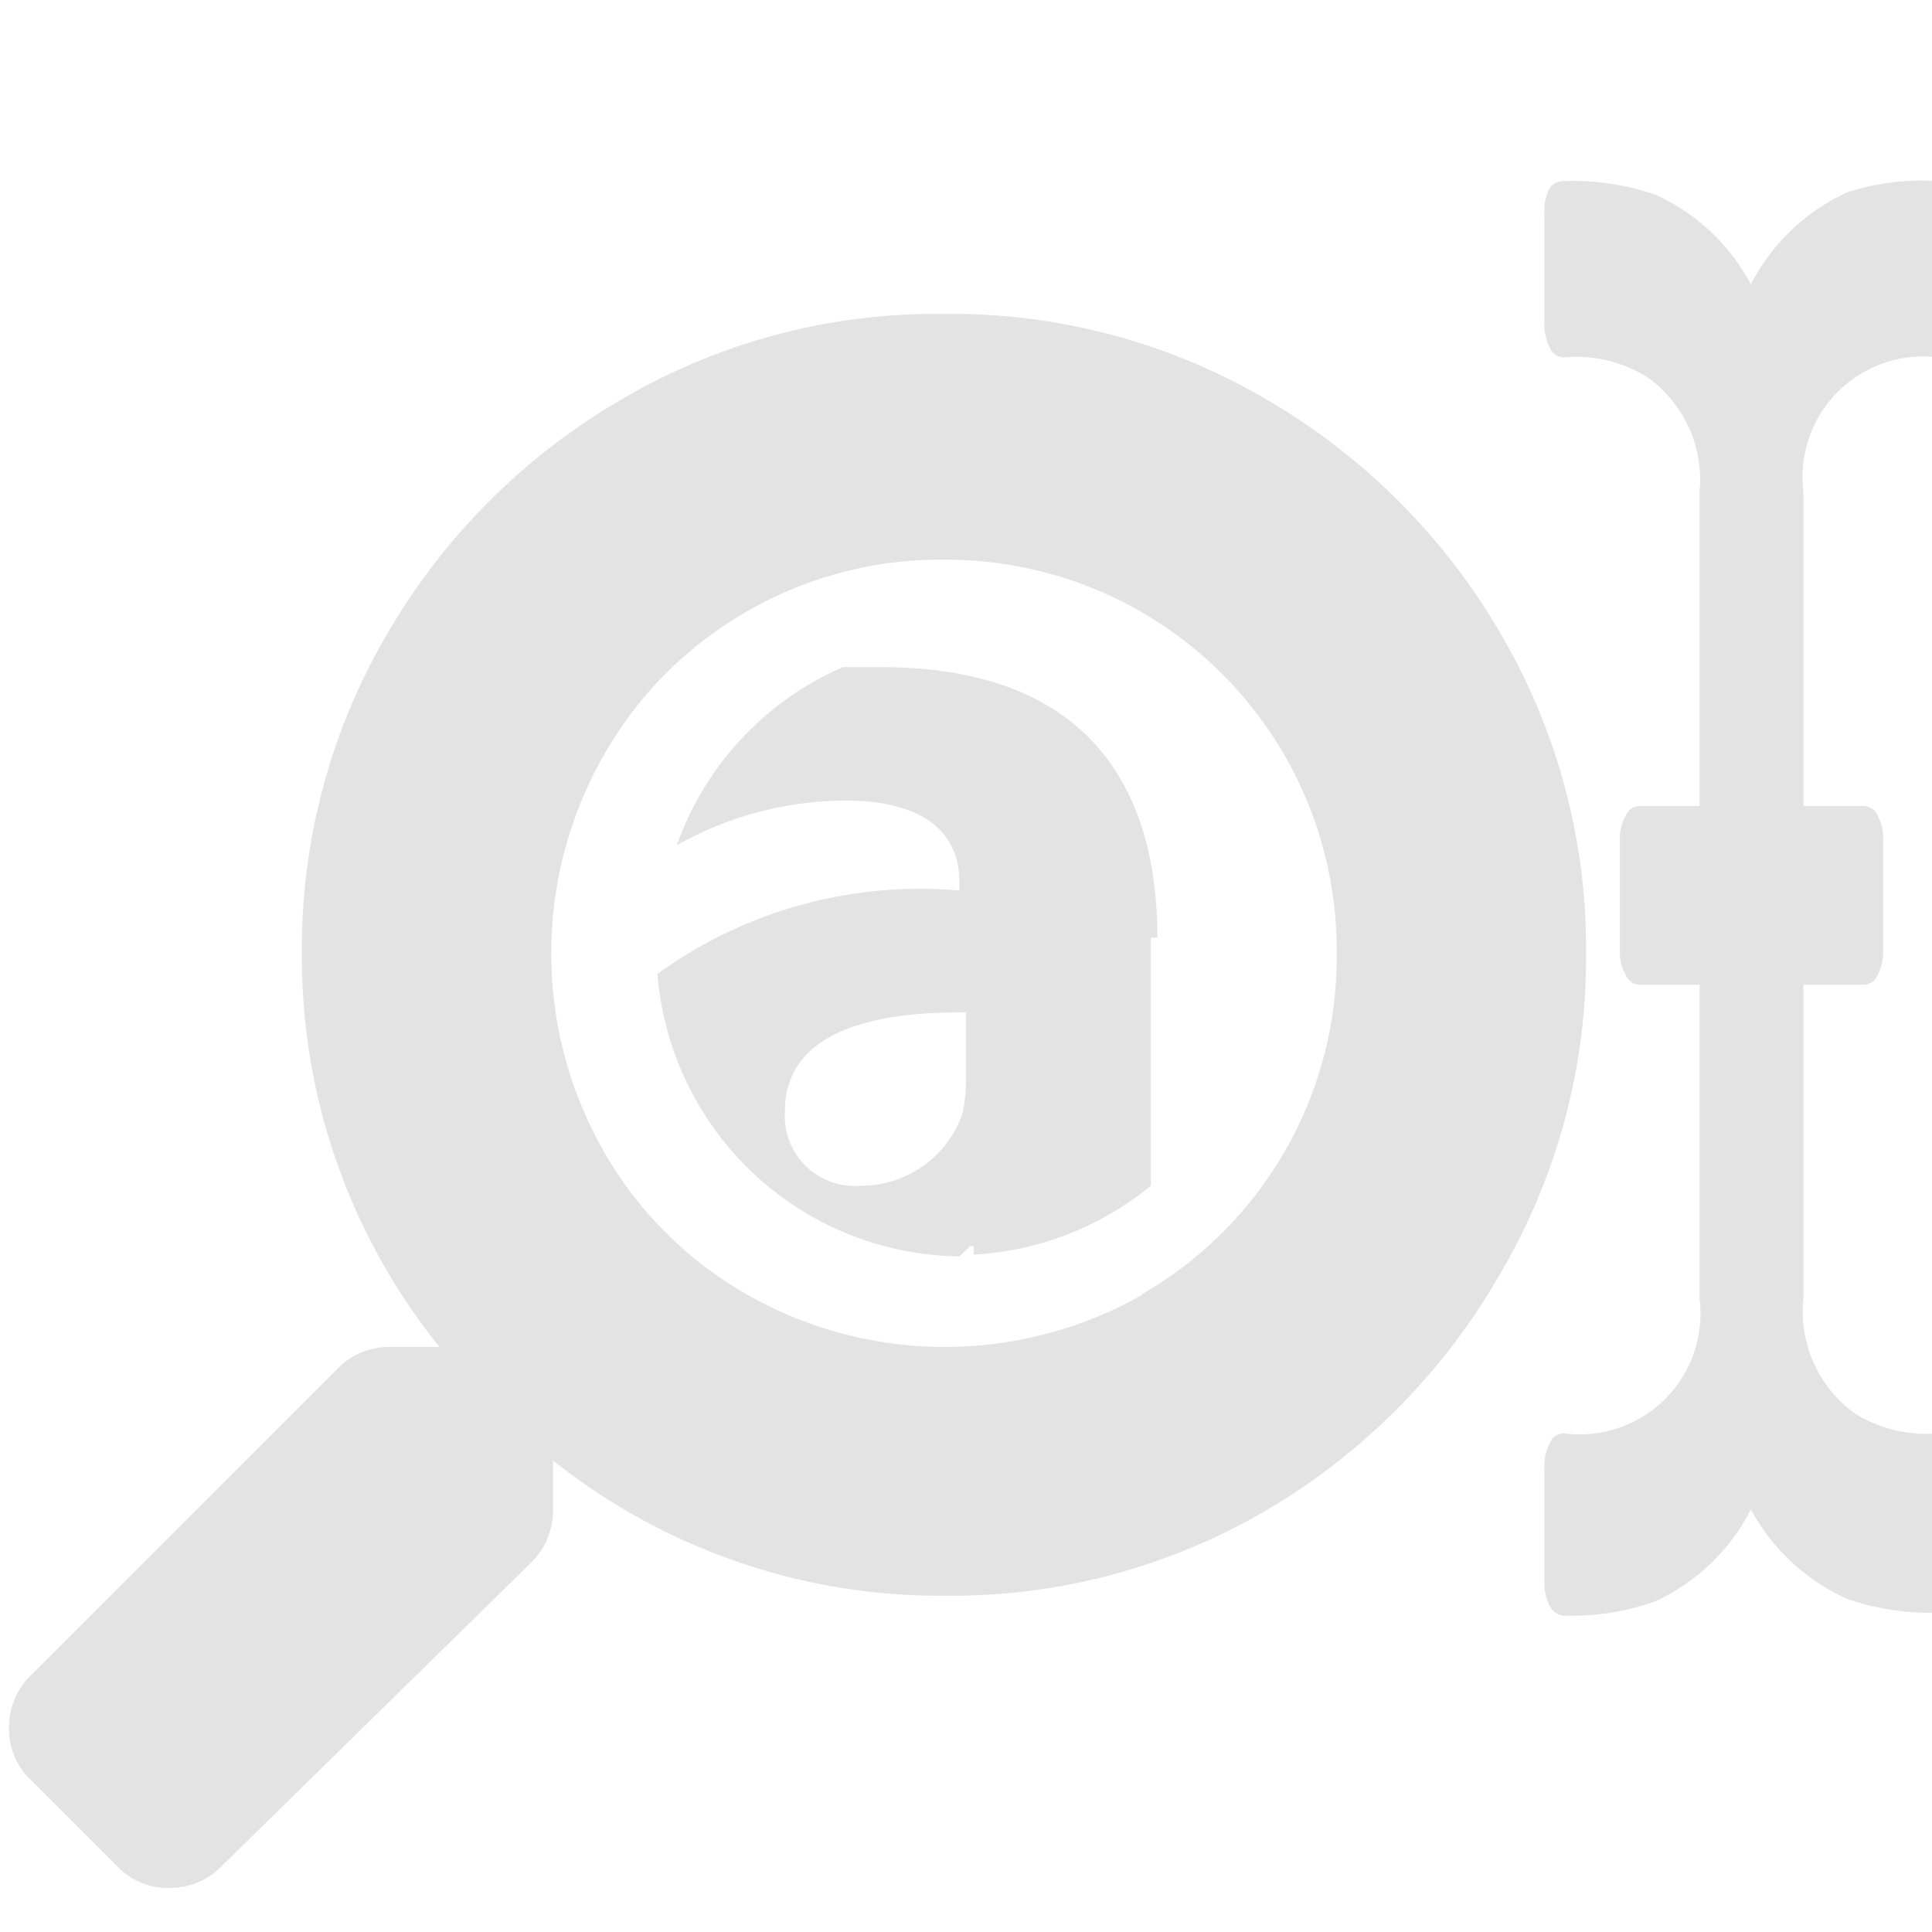 <svg id="Calque_1" data-name="Calque 1" xmlns="http://www.w3.org/2000/svg" viewBox="0 0 32 32"><defs><style>.cls-1{fill:#e3e3e3;}</style></defs><title>searchreplace_l</title><path class="cls-1" d="M19.17,15.53c0-2.44-1.11-4.48-4.58-4.48l-.63,0A5.06,5.06,0,0,0,11.21,14,5.73,5.73,0,0,1,14,13.26c1.6,0,1.89.79,1.89,1.34v.15a7.42,7.42,0,0,0-5,1.38,5.08,5.08,0,0,0,5,4.68h0l.18-.17h.06l0,.14a5.06,5.06,0,0,0,2.93-1.14V15.53ZM16,17.9a2.44,2.44,0,0,1-.06.55,1.78,1.78,0,0,1-1.69,1.19A1.16,1.16,0,0,1,13,18.41c0-1.26,1.32-1.66,3-1.64Z"/><path class="cls-1" d="M5.6,22.66a1.18,1.18,0,0,1,.87-.35h.81A10.29,10.29,0,0,1,5,15.79a10.3,10.3,0,0,1,1.43-5.32,10.71,10.71,0,0,1,3.84-3.84A10.27,10.27,0,0,1,15.63,5.2,10.3,10.3,0,0,1,21,6.63a10.71,10.71,0,0,1,3.84,3.84,10.3,10.3,0,0,1,1.43,5.32,10.3,10.3,0,0,1-1.43,5.32A10.71,10.71,0,0,1,21,25a10.3,10.3,0,0,1-5.32,1.43,10.29,10.29,0,0,1-6.52-2.24V25a1.22,1.22,0,0,1-.35.87L3.67,30.91a1.19,1.19,0,0,1-.87.36,1.15,1.15,0,0,1-.86-.36L.51,29.48a1.15,1.15,0,0,1-.36-.86,1.19,1.19,0,0,1,.36-.87Zm13.31-1.22a6.45,6.45,0,0,0,3.23-5.65,6.47,6.47,0,0,0-6.51-6.52,6.41,6.41,0,0,0-3.28.87A6.34,6.34,0,0,0,10,12.51a6.62,6.62,0,0,0,0,6.56,6.34,6.34,0,0,0,2.37,2.37,6.62,6.62,0,0,0,6.56,0Z"/><path class="cls-1" d="M32.44,5.36a.82.82,0,0,1-.1.4.26.26,0,0,1-.23.16,2,2,0,0,0-2.24,2.23v5.2h1a.26.26,0,0,1,.23.16.8.8,0,0,1,.09.39v1.86a.8.8,0,0,1-.09.39.26.26,0,0,1-.23.16h-1v5.2a2.08,2.08,0,0,0,.85,1.9,2.24,2.24,0,0,0,1.39.33.26.26,0,0,1,.23.16.82.82,0,0,1,.1.4v1.85a.82.82,0,0,1-.1.4.28.28,0,0,1-.23.16,4.15,4.15,0,0,1-1.52-.23A3.39,3.39,0,0,1,29,25a3.34,3.34,0,0,1-1.6,1.53,4.15,4.15,0,0,1-1.5.23.28.28,0,0,1-.23-.16.82.82,0,0,1-.09-.4V24.3a.82.82,0,0,1,.09-.4.26.26,0,0,1,.23-.16,2,2,0,0,0,2.25-2.23v-5.2h-1a.25.25,0,0,1-.22-.16.71.71,0,0,1-.1-.39V13.9a.71.71,0,0,1,.1-.39.25.25,0,0,1,.22-.16h1V8.15a2.09,2.09,0,0,0-.86-1.9,2.22,2.22,0,0,0-1.39-.33.26.26,0,0,1-.23-.16.82.82,0,0,1-.09-.4V3.51a.82.82,0,0,1,.09-.4A.28.28,0,0,1,25.91,3a4.15,4.15,0,0,1,1.52.23A3.35,3.35,0,0,1,29,4.71a3.36,3.36,0,0,1,1.61-1.53A4.05,4.05,0,0,1,32.11,3a.28.28,0,0,1,.23.16.82.82,0,0,1,.1.4Z"/></svg>